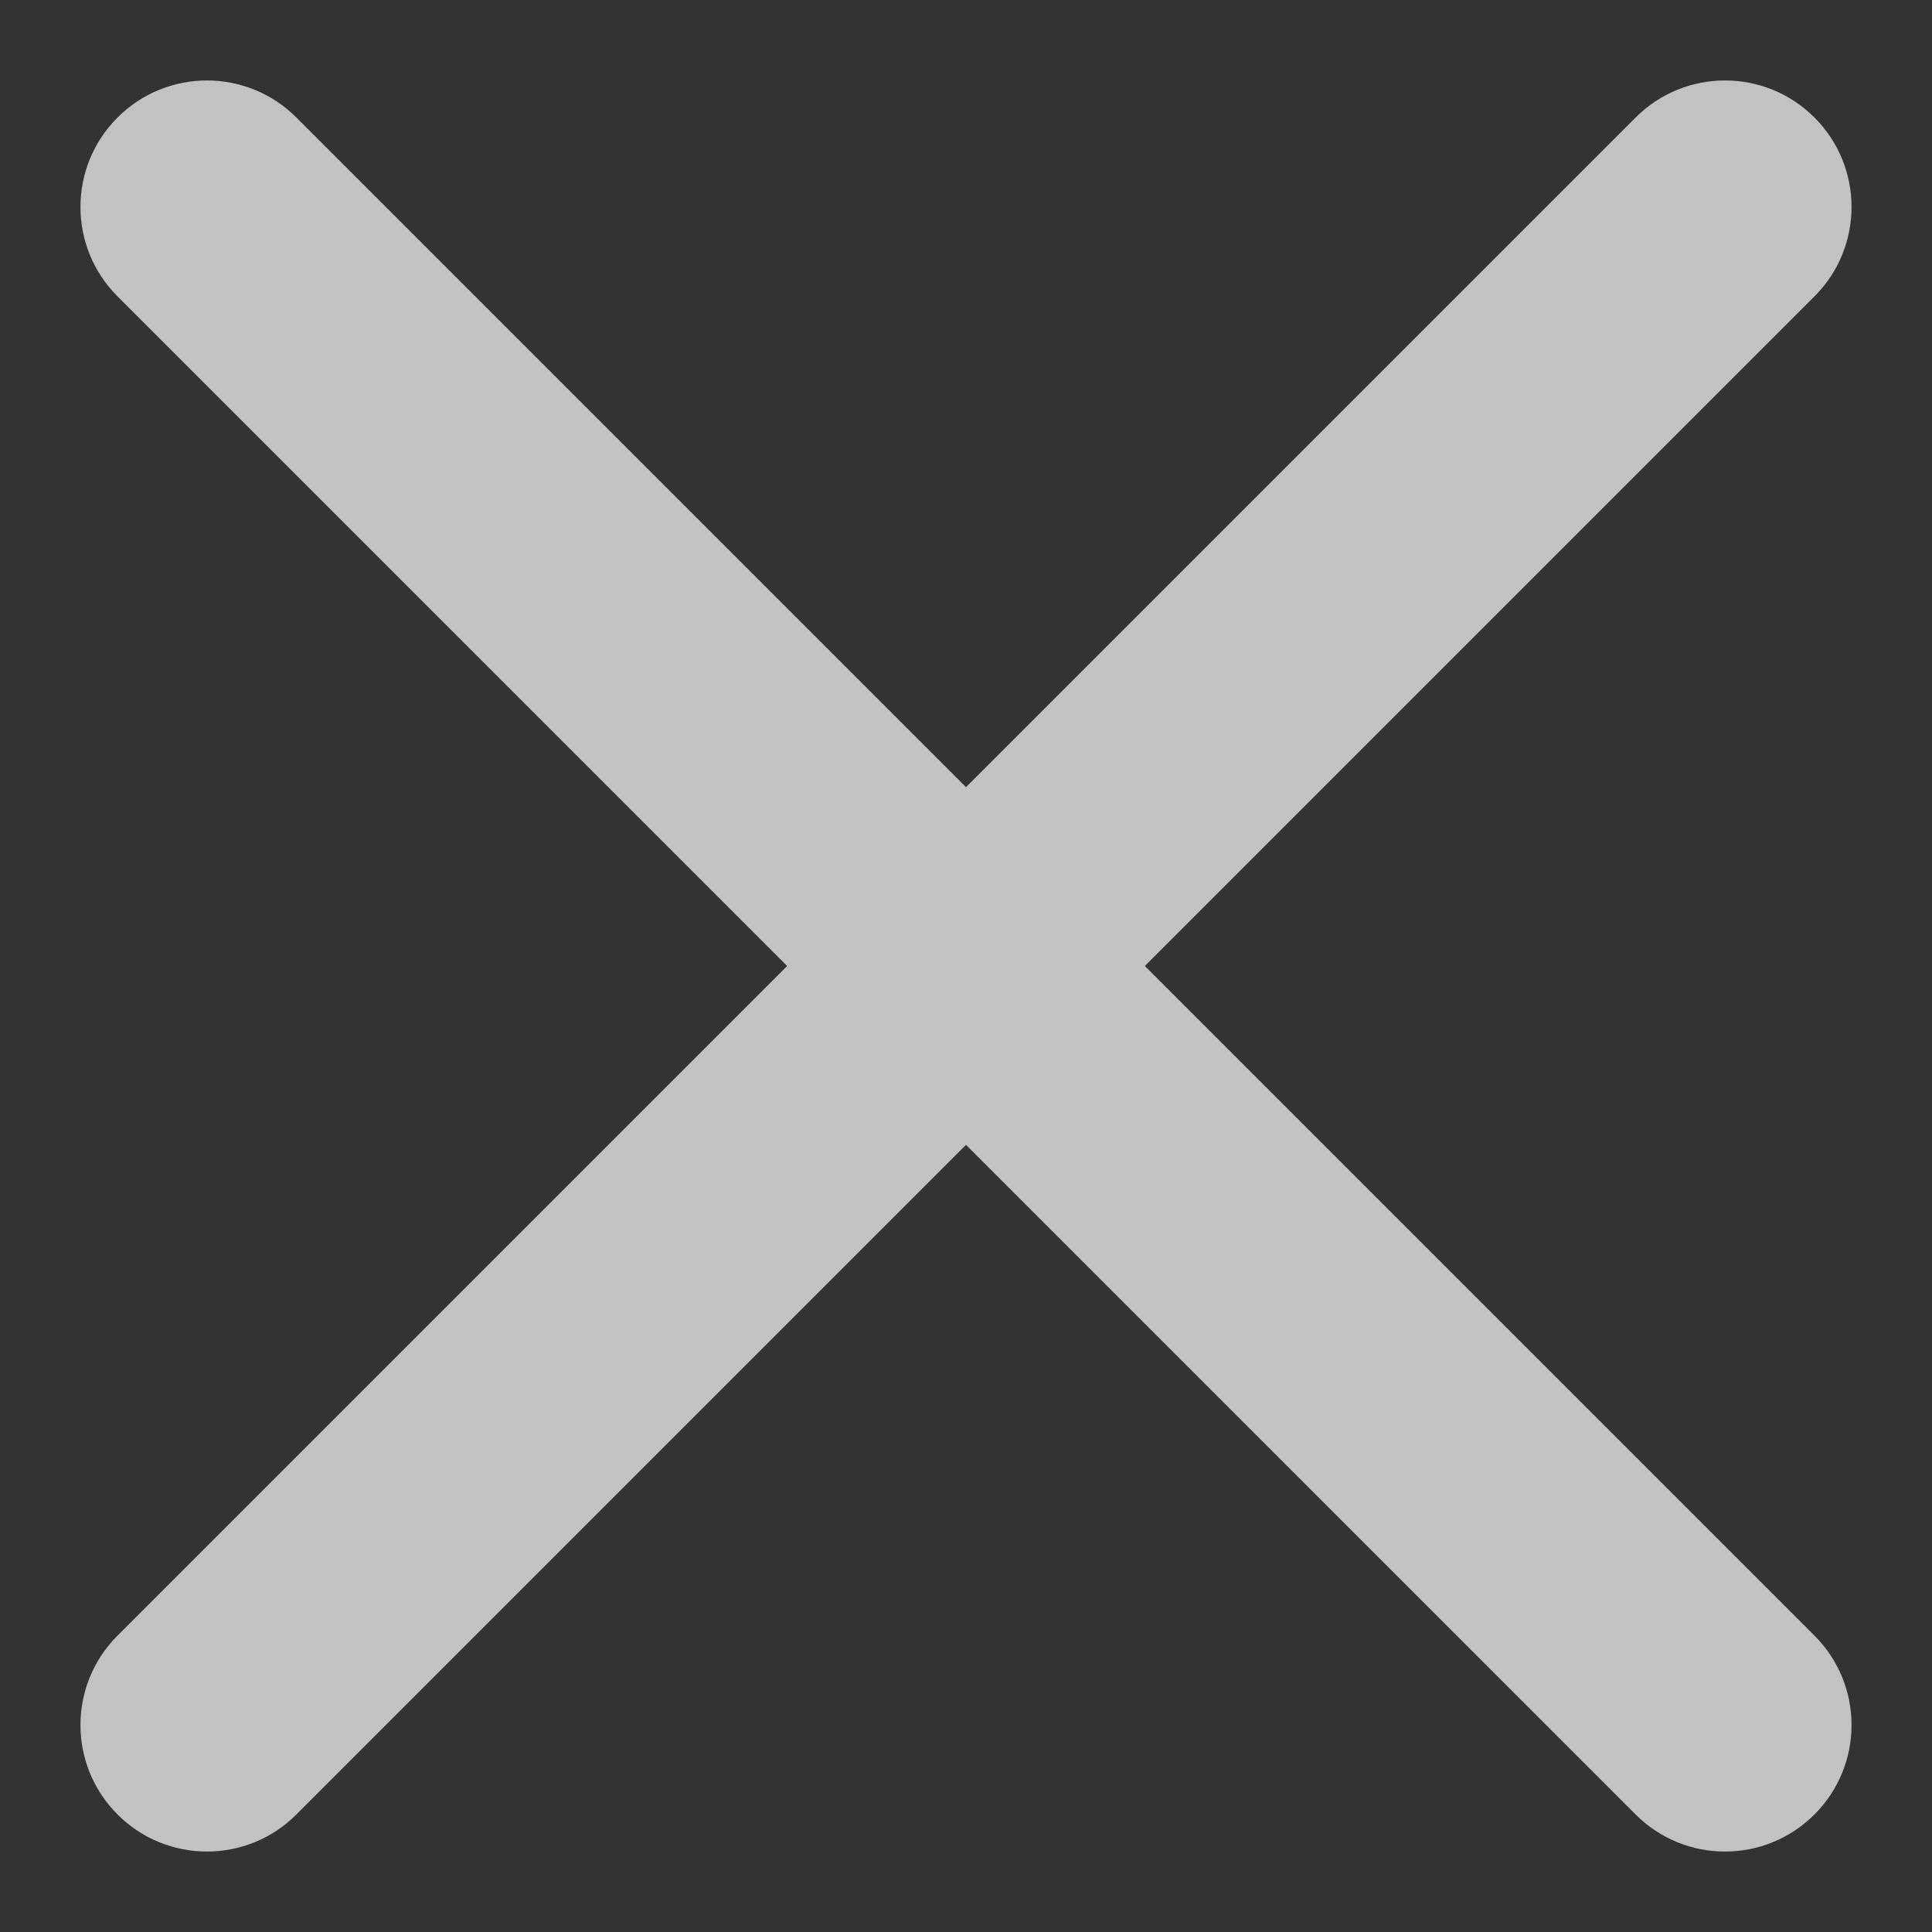 <svg width="12" height="12" viewBox="0 0 12 12" fill="none" xmlns="http://www.w3.org/2000/svg">
<rect x="0" y="0" width="12" height="12" fill="#333333" stroke="none"/>
<path d="M0.73 0.73C1.037 0.423 1.534 0.423 1.841 0.73L6 4.889L10.159 0.73C10.466 0.423 10.963 0.423 11.27 0.73C11.577 1.037 11.577 1.534 11.27 1.841L7.111 6L11.27 10.159C11.577 10.466 11.577 10.963 11.27 11.27C10.963 11.577 10.466 11.577 10.159 11.27L6 7.111L1.841 11.27C1.534 11.577 1.037 11.577 0.73 11.27C0.423 10.963 0.423 10.466 0.73 10.159L4.889 6L0.73 1.841C0.423 1.534 0.423 1.037 0.73 0.73Z" fill="white" fill-opacity="0.7"/>
</svg>

